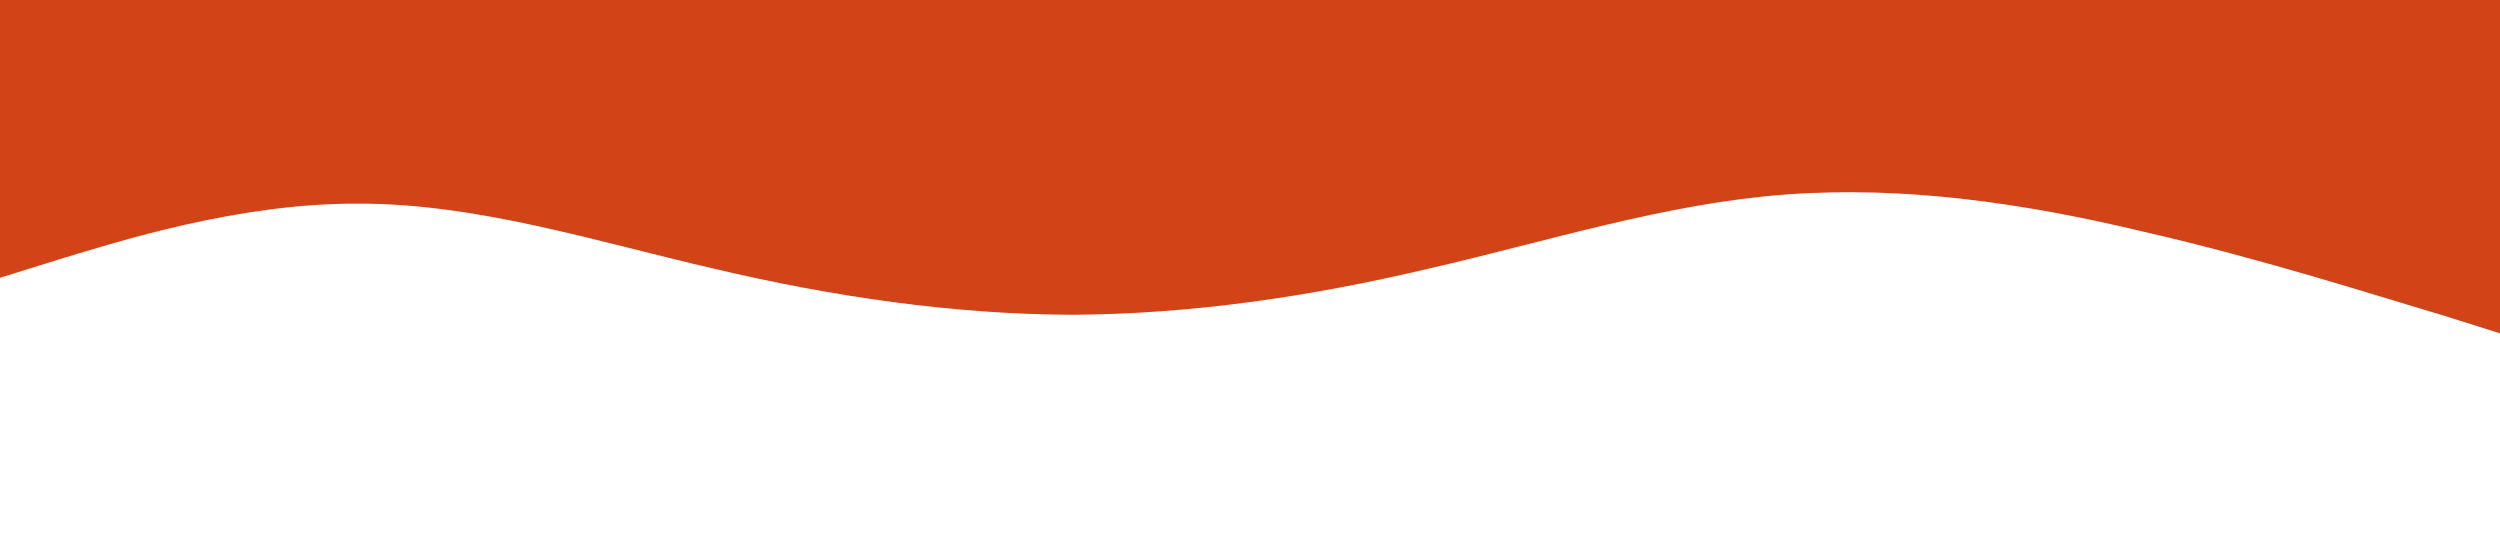 <svg xmlns="http://www.w3.org/2000/svg" viewBox="0 0 1440 320">
  <path fill="#d24318"  d="M0,160L34.3,149.3C68.6,139,137,117,206,117.3C274.3,117,343,139,411,154.7C480,171,549,181,617,181.3C685.7,181,754,171,823,154.7C891.4,139,960,117,1029,112C1097.1,107,1166,117,1234,133.3C1302.9,149,1371,171,1406,181.3L1440,192L1440,0L1405.7,0C1371.4,0,1303,0,1234,0C1165.7,0,1097,0,1029,0C960,0,891,0,823,0C754.3,0,686,0,617,0C548.6,0,480,0,411,0C342.9,0,274,0,206,0C137.1,0,69,0,34,0L0,0Z"></path>
</svg>